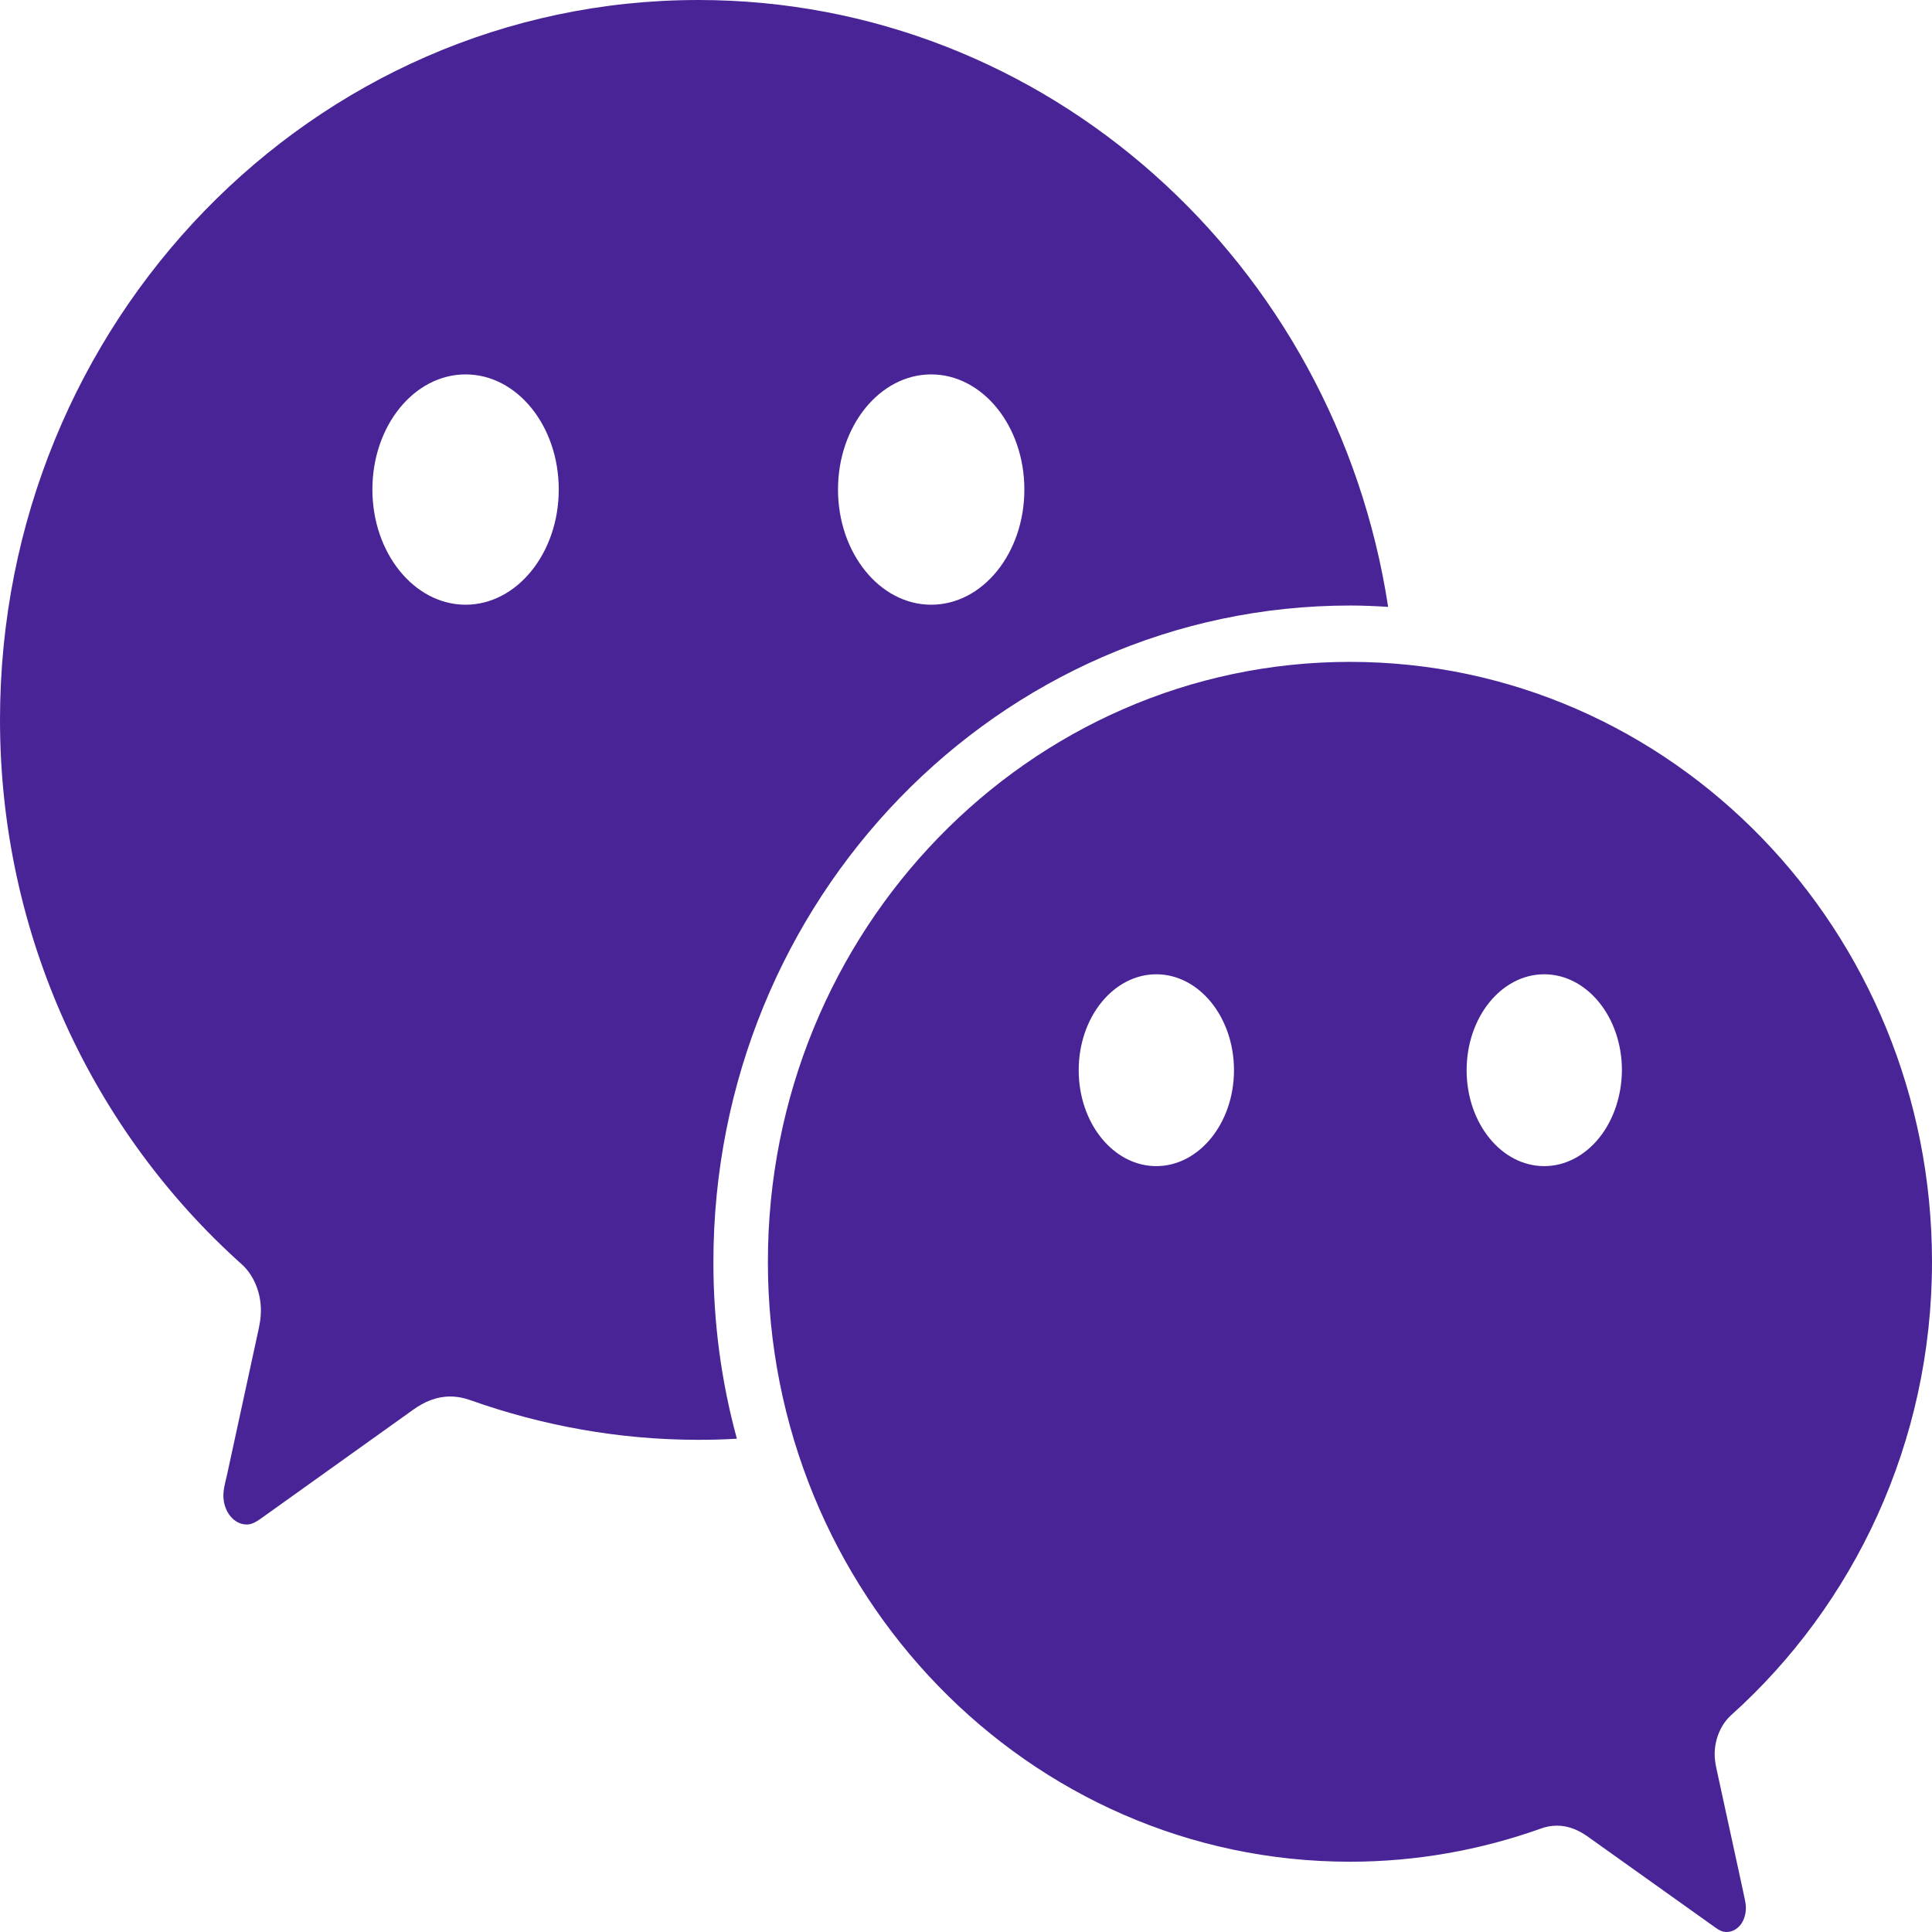 <svg width="24" height="24" viewBox="0 0 24 24" fill="none" xmlns="http://www.w3.org/2000/svg">
<path d="M16.772 7.522C16.93 7.522 17.088 7.529 17.244 7.539C16.59 3.266 13.003 0 8.674 0C3.884 0 0 4.003 0 8.943C0 11.635 1.168 14.061 2.998 15.701C3.073 15.767 3.135 15.855 3.177 15.957C3.22 16.058 3.242 16.171 3.241 16.285C3.241 16.365 3.228 16.438 3.212 16.515C3.065 17.188 2.832 18.267 2.821 18.317C2.802 18.403 2.775 18.49 2.775 18.579C2.775 18.775 2.904 18.938 3.065 18.938C3.126 18.938 3.177 18.908 3.231 18.871L5.13 17.514C5.272 17.411 5.425 17.348 5.591 17.348C5.677 17.348 5.762 17.364 5.845 17.394C6.732 17.709 7.688 17.886 8.677 17.886C8.838 17.886 8.996 17.882 9.154 17.872C8.963 17.175 8.862 16.442 8.862 15.681C8.862 11.173 12.403 7.522 16.772 7.522ZM11.567 4.651C12.205 4.651 12.725 5.291 12.725 6.081C12.725 6.871 12.208 7.512 11.567 7.512C10.93 7.512 10.41 6.871 10.41 6.081C10.41 5.291 10.93 4.651 11.567 4.651ZM5.784 7.512C5.146 7.512 4.626 6.871 4.626 6.081C4.626 5.291 5.143 4.651 5.784 4.651C6.424 4.651 6.941 5.291 6.941 6.081C6.941 6.871 6.421 7.512 5.784 7.512ZM21.503 21.308C23.028 19.94 24 17.922 24 15.675C24 11.559 20.764 8.222 16.77 8.222C12.778 8.222 9.539 11.559 9.539 15.675C9.539 19.791 12.775 23.127 16.77 23.127C17.595 23.127 18.393 22.981 19.13 22.719C19.2 22.692 19.269 22.679 19.341 22.679C19.481 22.679 19.607 22.732 19.724 22.815L21.308 23.944C21.353 23.977 21.396 24 21.447 24C21.479 24 21.51 23.993 21.54 23.978C21.569 23.963 21.596 23.941 21.619 23.914C21.641 23.886 21.659 23.852 21.67 23.816C21.682 23.78 21.688 23.741 21.688 23.701C21.688 23.628 21.664 23.555 21.651 23.482C21.643 23.442 21.447 22.543 21.324 21.978C21.31 21.915 21.3 21.852 21.3 21.789C21.302 21.593 21.383 21.417 21.503 21.308ZM14.364 14.486C13.831 14.486 13.4 13.952 13.4 13.295C13.4 12.637 13.831 12.103 14.364 12.103C14.897 12.103 15.329 12.637 15.329 13.295C15.329 13.952 14.895 14.486 14.364 14.486ZM19.183 14.486C18.65 14.486 18.219 13.952 18.219 13.295C18.219 12.637 18.65 12.103 19.183 12.103C19.716 12.103 20.148 12.637 20.148 13.295C20.146 13.611 20.044 13.914 19.864 14.137C19.683 14.36 19.439 14.486 19.183 14.486Z" fill="#492497"/>
</svg>
